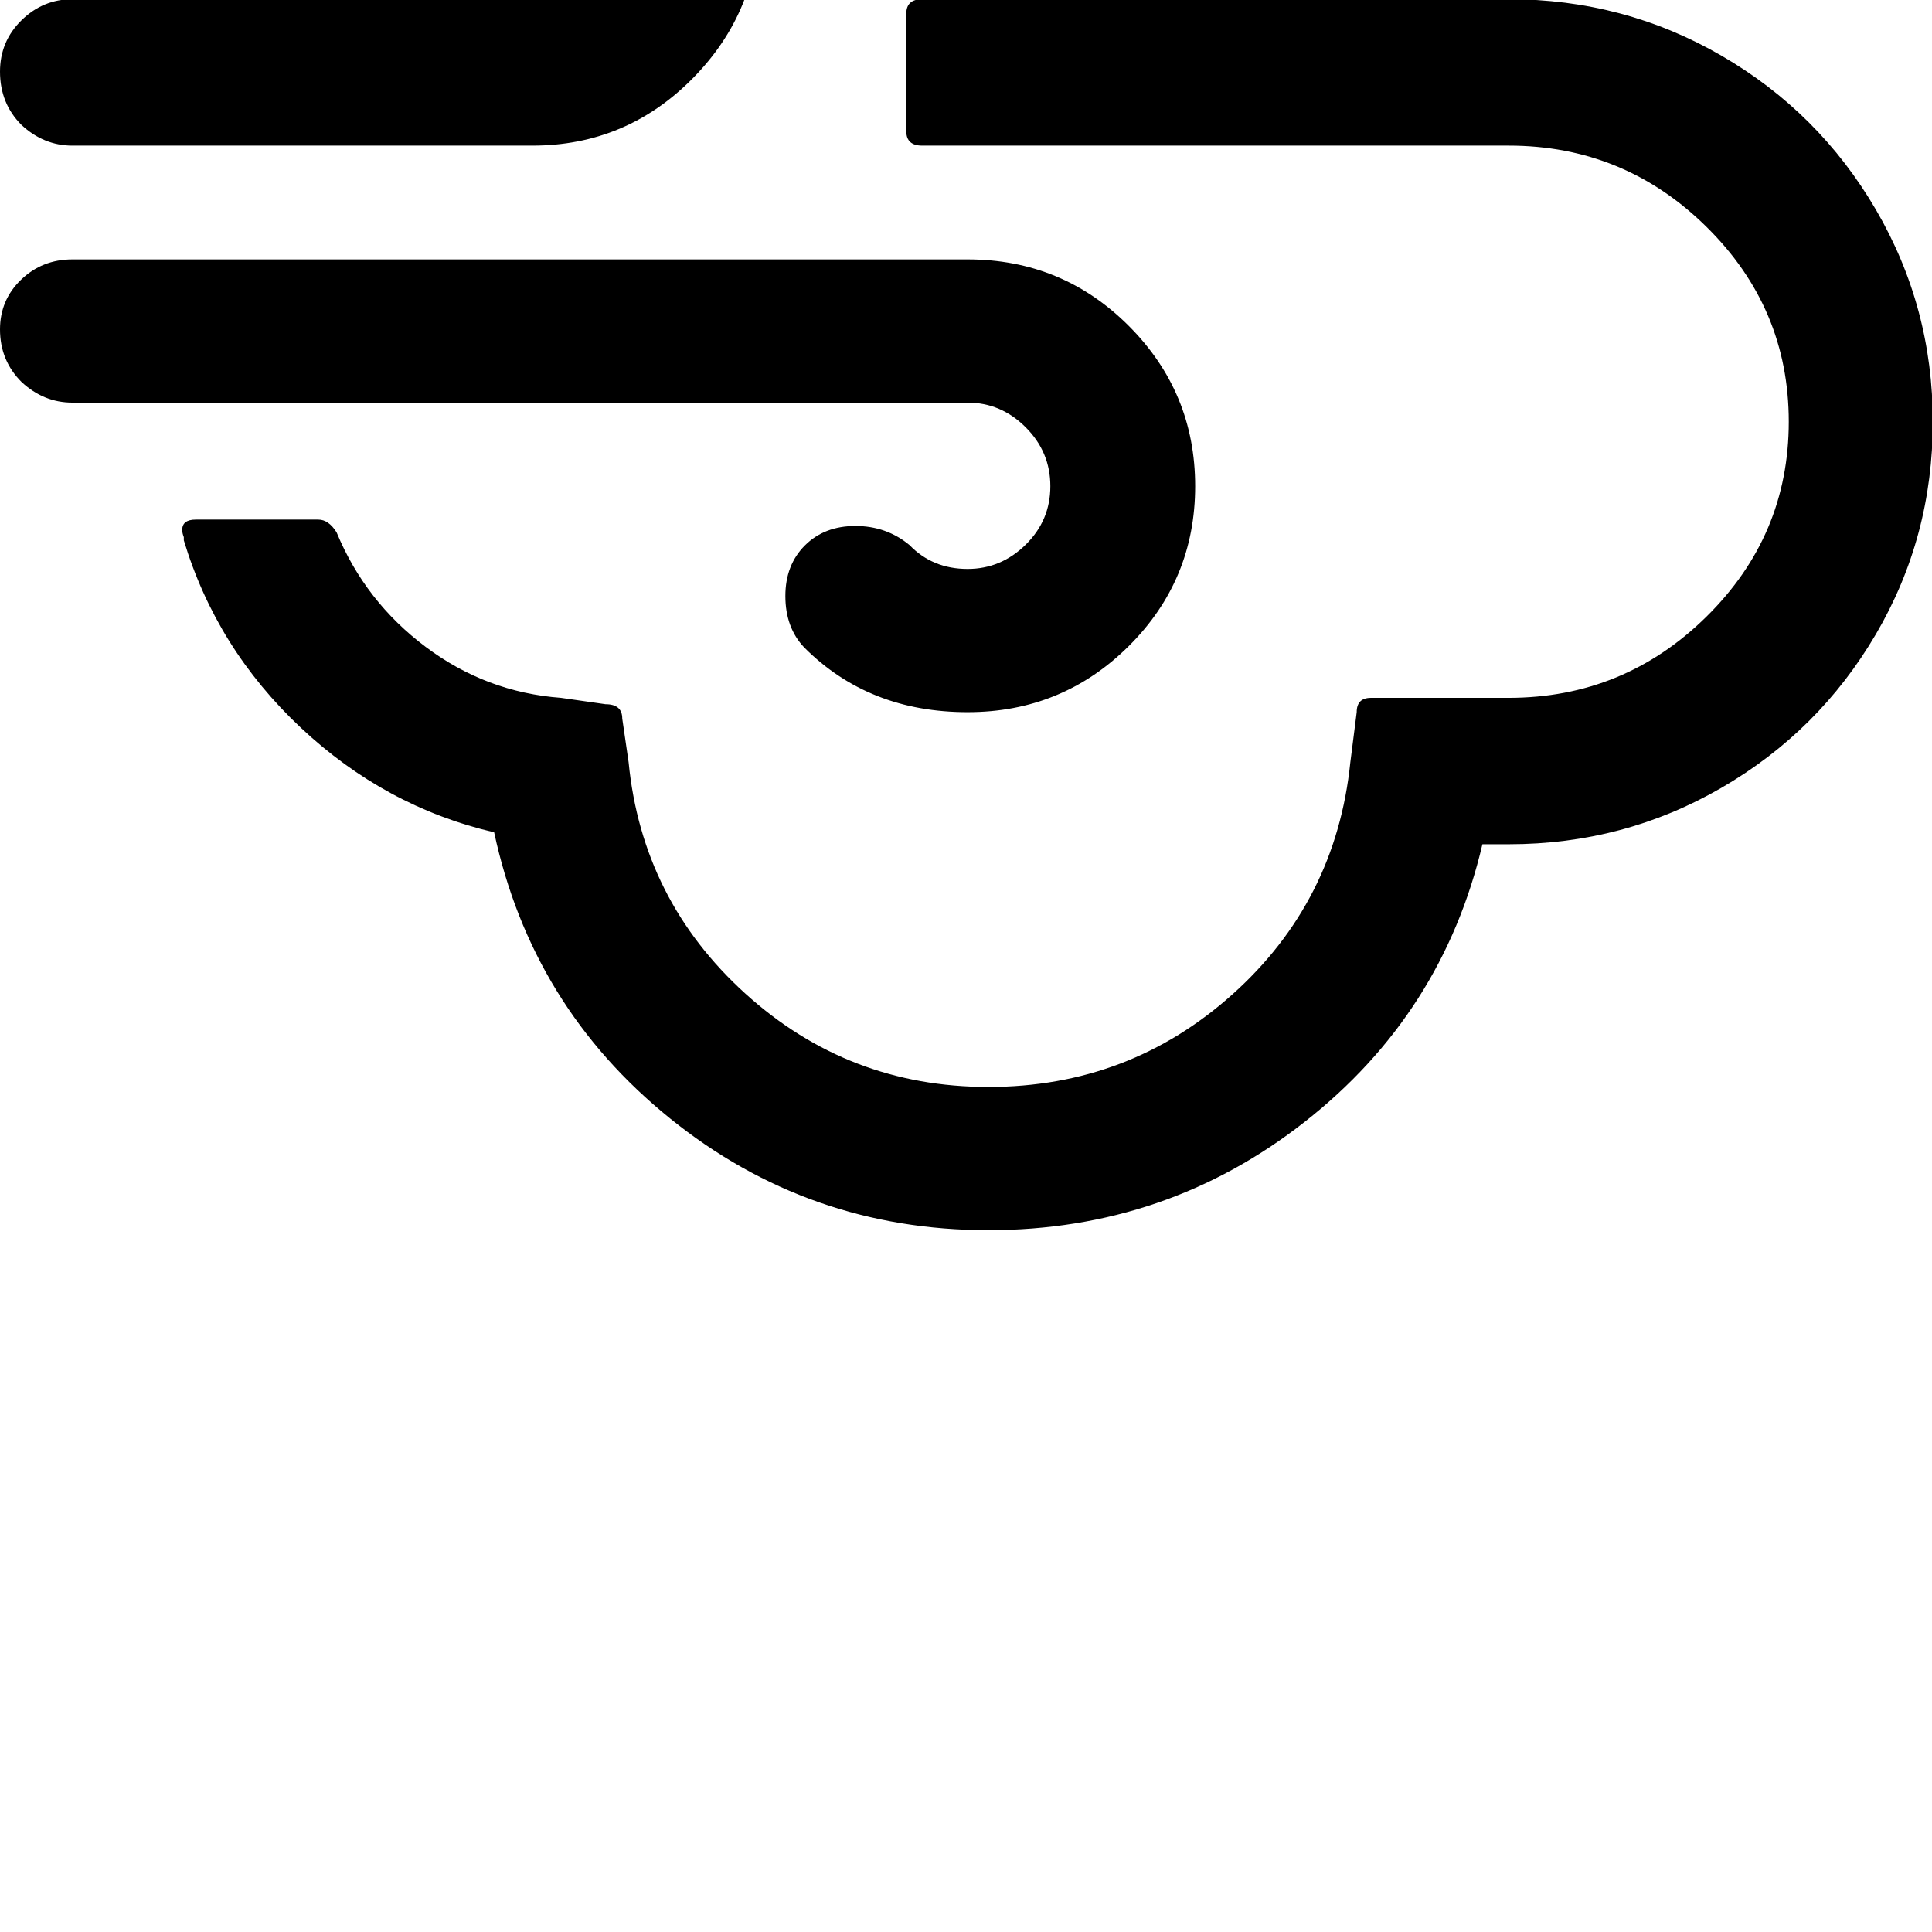 <svg width="64" height="64" viewBox="0 0 2428 2428" xmlns="http://www.w3.org/2000/svg"><path d="M0 90q0 40 27 67 28 26 64 26h578q118 0 201.5-84.5T954-104q0-119-83-202.5T669-390t-203 84q-25 25-25 64t24.5 64.5T530-152q37 0 65-26 32-31 74-31t73 30.5 31 74.5q0 42-31 72.5T669-1H91Q54-1 27 25.5T0 90zm0 324q0 39 27 66 28 26 64 26h1125q42 0 73 31t31 74-31 73.5-73 30.5q-44 0-73-30-29-24-68-24t-63.5 24.5T987 749q0 40 24 65 81 81 205 81 119 0 202.5-83t83.5-201-83.5-201.5T1216 326H91q-38 0-64.5 25.5T0 414zm229 252q0-13 17-13h154q13 0 23 16 36 87 112 144t170 64l56 8q21 0 21 18l8 55q17 173 146.5 290.5T1242 1366q177 0 307-116.5T1697 958l8-63q0-18 18-18h173q145 0 248.5-102T2248 530t-103.5-245T1896 183h-737q-20 0-20-18V17q0-18 20-18h737q145 0 267.5 71t194 193.5T2429 530q0 145-71.5 267t-194 193-267.5 71h-33q-50 213-223.5 349T1242 1546q-226 0-400-140.5T621 1046q-137-32-243-131.5T231 679v-4q-2-5-2-9z"/></svg>
